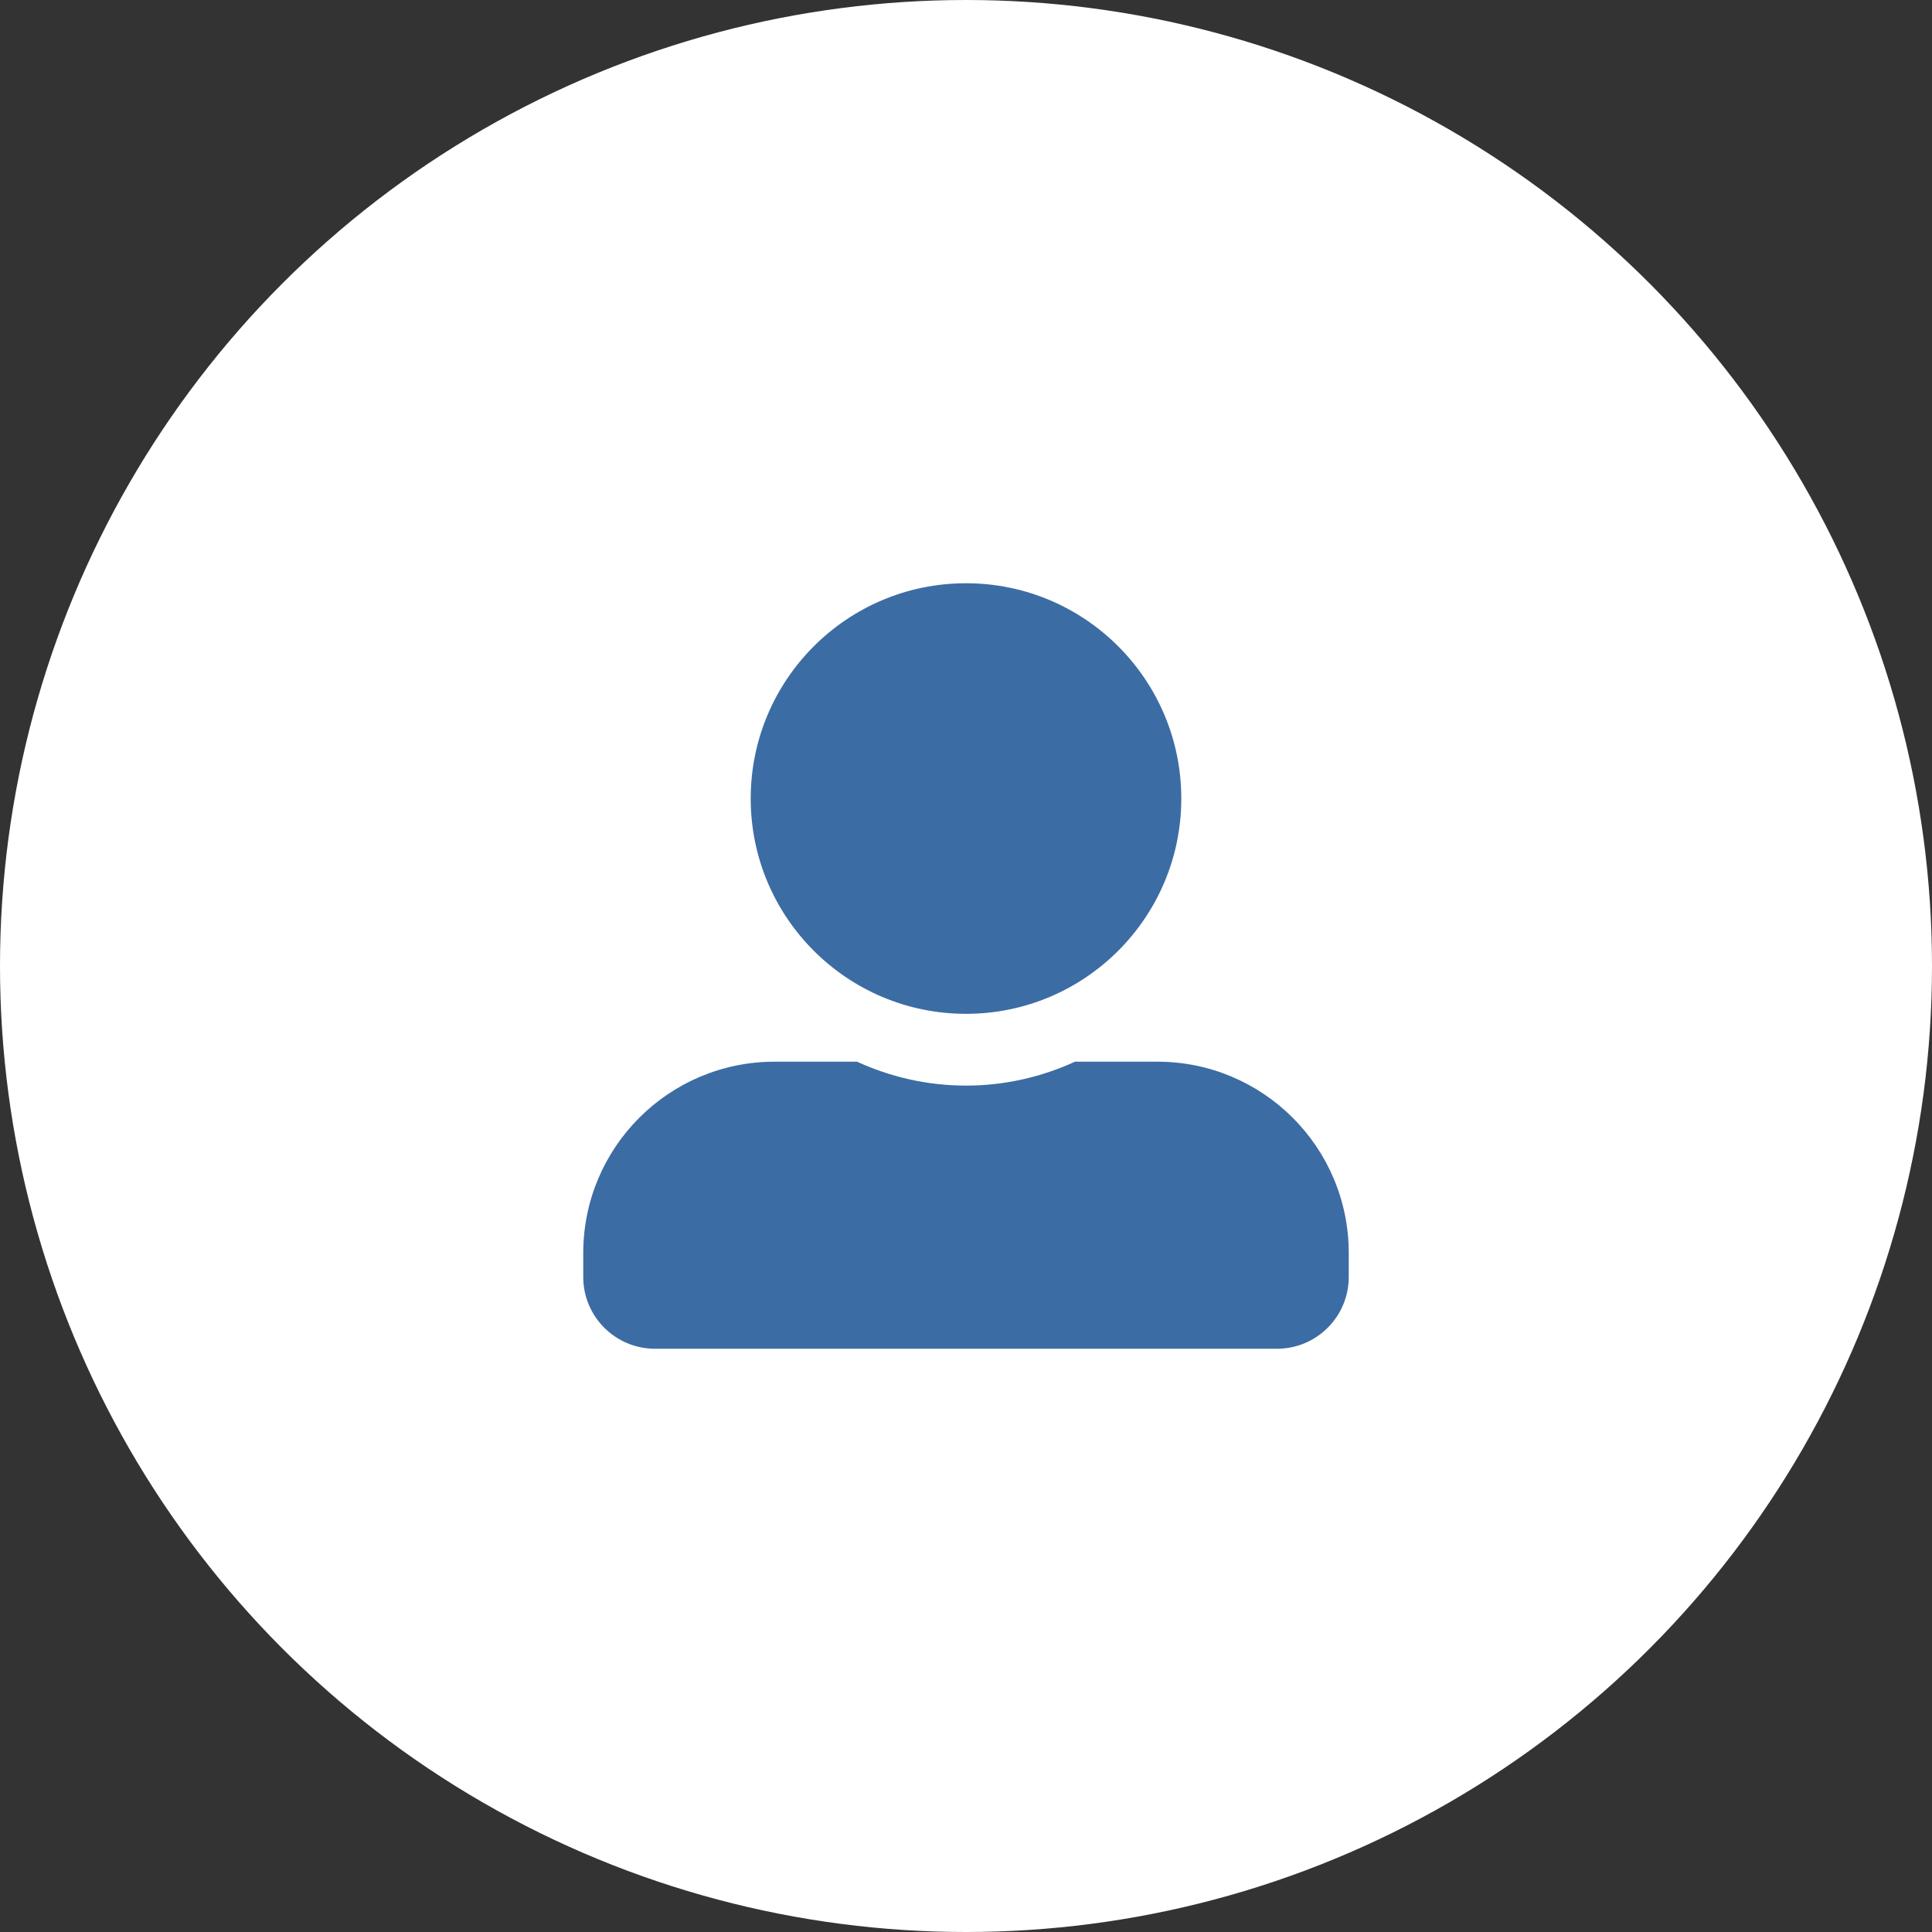 <svg width="53" height="53" viewBox="0 0 53 53" fill="none" xmlns="http://www.w3.org/2000/svg">
<rect x="0" y="0" width="53" height="53" fill="#333333" stroke="none"/>
<circle cx="26.5" cy="26.5" r="26.5" fill="white"/>
<path d="M26.5 27.812C29.761 27.812 32.406 25.167 32.406 21.906C32.406 18.645 29.761 16 26.5 16C23.239 16 20.594 18.645 20.594 21.906C20.594 25.167 23.239 27.812 26.5 27.812ZM31.75 29.125H29.49C28.579 29.543 27.566 29.781 26.5 29.781C25.434 29.781 24.425 29.543 23.51 29.125H21.25C18.35 29.125 16 31.475 16 34.375V35.031C16 36.118 16.882 37 17.969 37H35.031C36.118 37 37 36.118 37 35.031V34.375C37 31.475 34.65 29.125 31.75 29.125Z" fill="#3C6CA4"/>
</svg>
